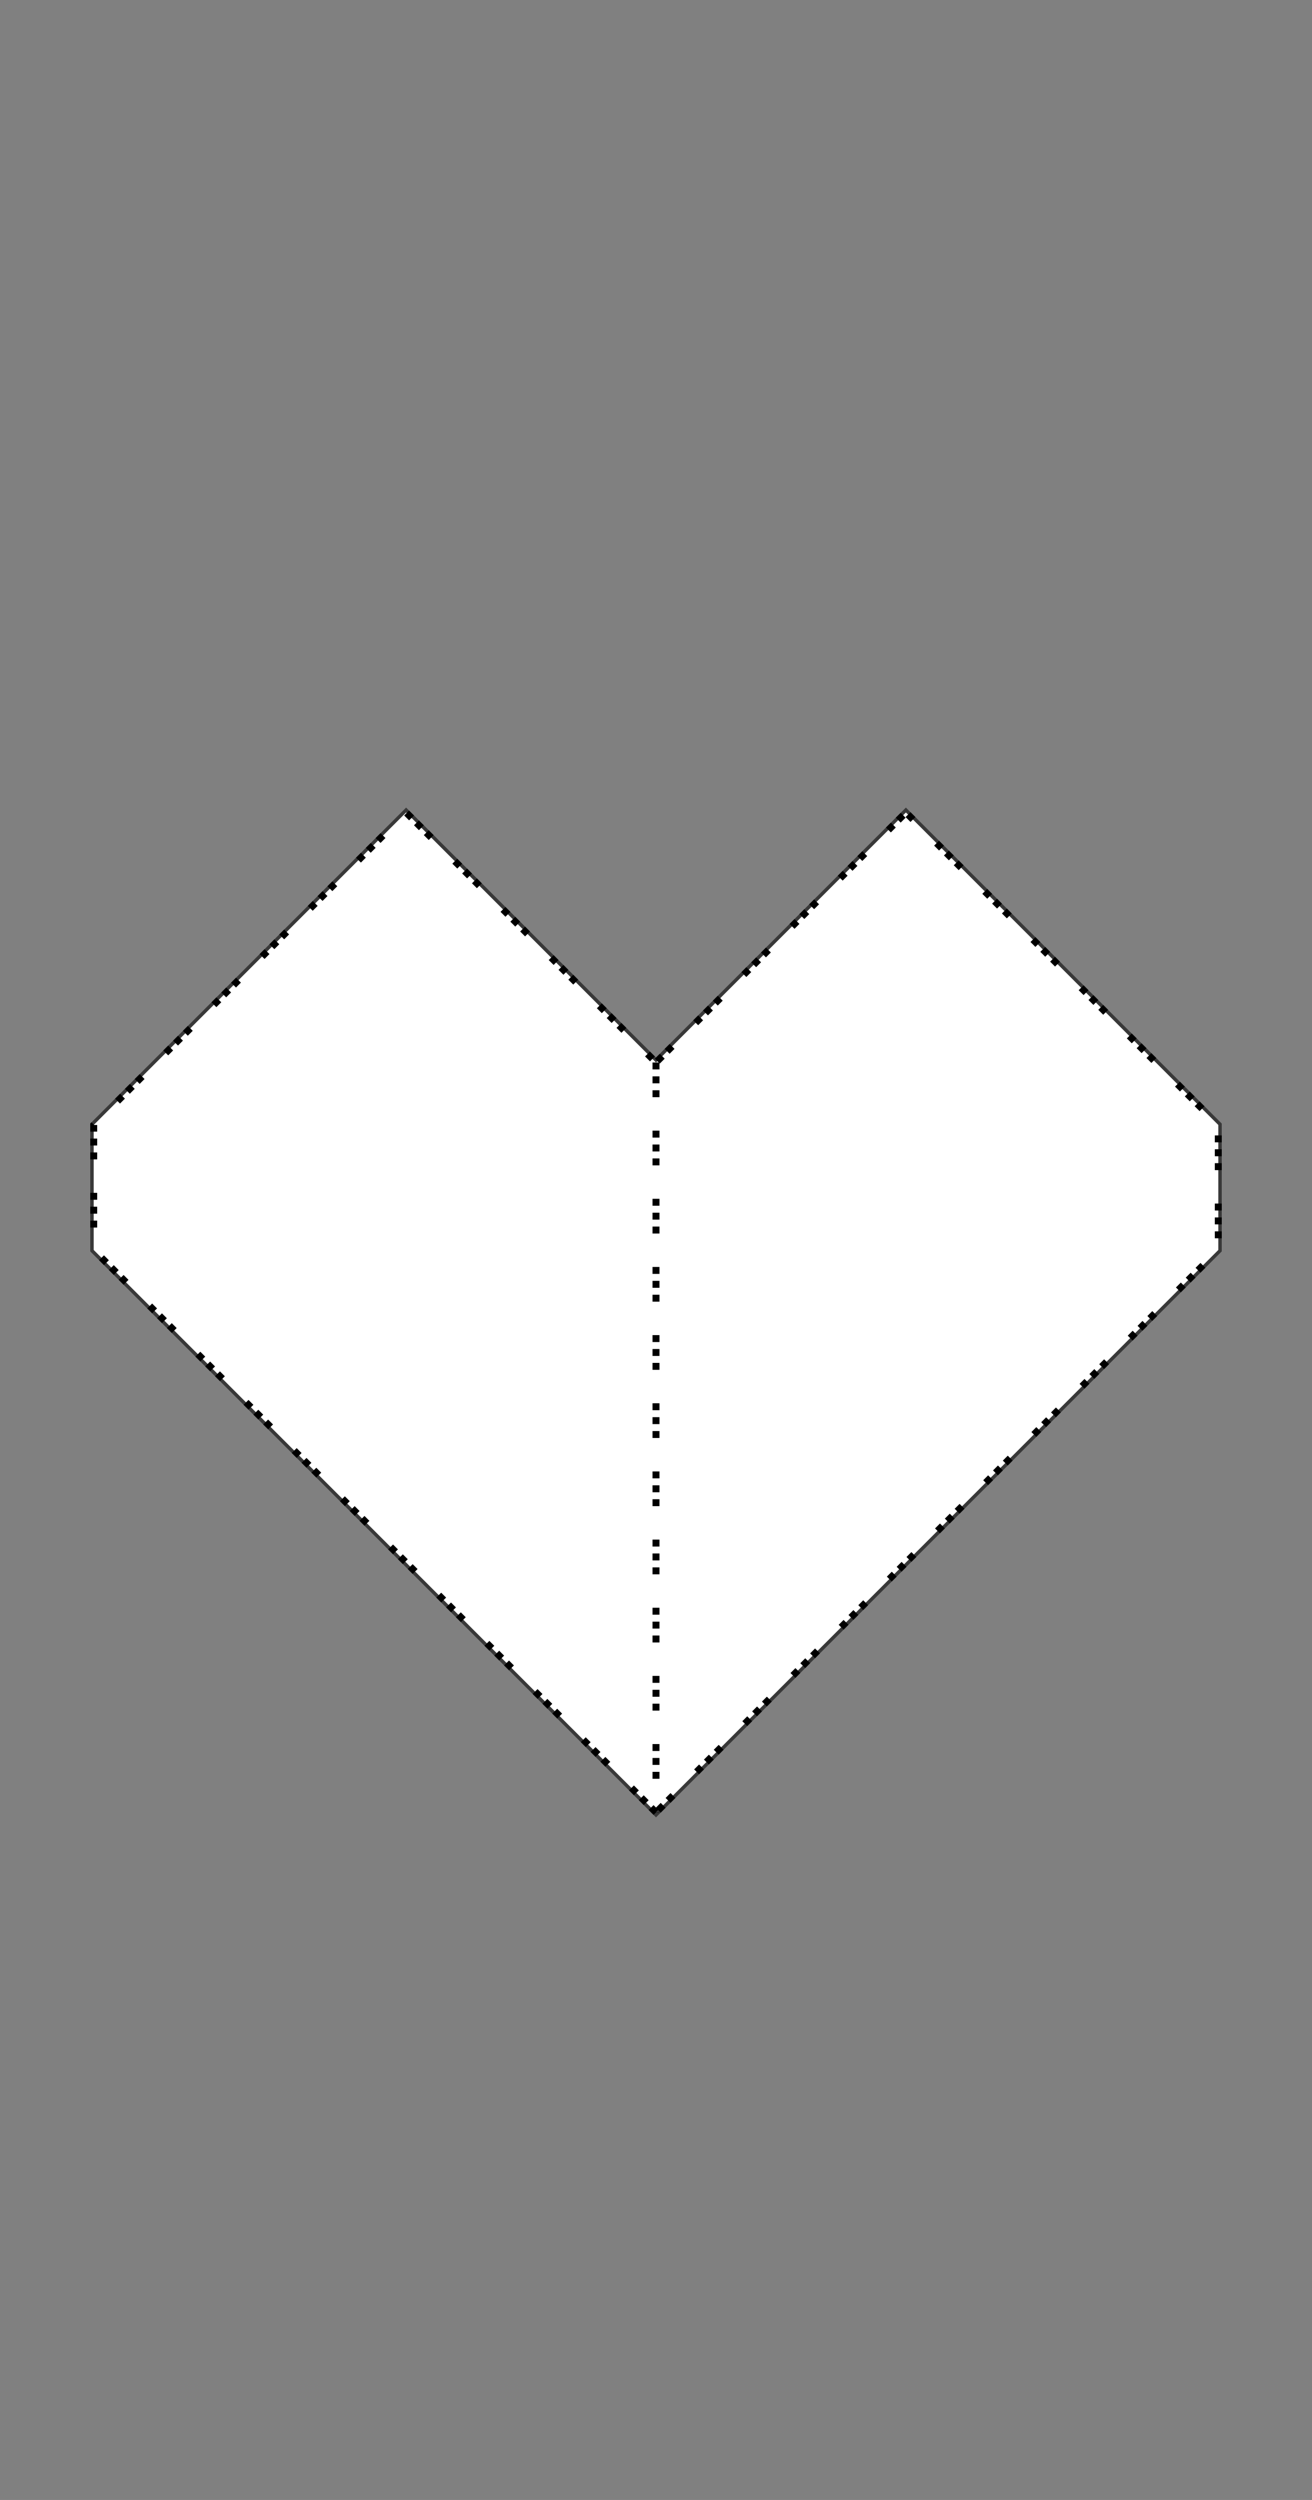 <?xml version="1.0" encoding="utf-8"?>
<!-- Generator: Adobe Illustrator 14.0.0, SVG Export Plug-In  -->
<!DOCTYPE svg PUBLIC "-//W3C//DTD SVG 1.1//EN" "http://www.w3.org/Graphics/SVG/1.1/DTD/svg11.dtd">
<svg version="1.1"
	 xmlns="http://www.w3.org/2000/svg" xmlns:xlink="http://www.w3.org/1999/xlink" xmlns:a="http://ns.adobe.com/AdobeSVGViewerExtensions/3.0/"
	 x="0px" y="0px" width="378px" height="720px" viewBox="-26 -232.586 378 720" enable-background="new -26 -232.586 378 720"
	 xml:space="preserve">
<rect x="-26" y="-232.586" width="378" height="720" fill="#808080" stroke="none"/>
<defs>
</defs>
<polygon opacity="0.56" fill="none" stroke="#000000" stroke-width="2" points="163,289.414 1,127.414 1,91.414 91,1.414 
	163,73.414 235,1.414 325,91.414 325,127.414 "/>
<polygon fill="#FFFFFF" stroke="#000000" stroke-width="2" stroke-dasharray="2,2,2,2,2,9.63" points="163,289.414 1,127.414 
	1,91.414 91,1.414 163,73.414 235,1.414 325,91.414 325,127.414 "/>
<line fill="none" stroke="#000000" stroke-width="2" stroke-dasharray="2,2,2,2,2,9.63" x1="163" y1="73.414" x2="163" y2="289.414"/>
</svg>
